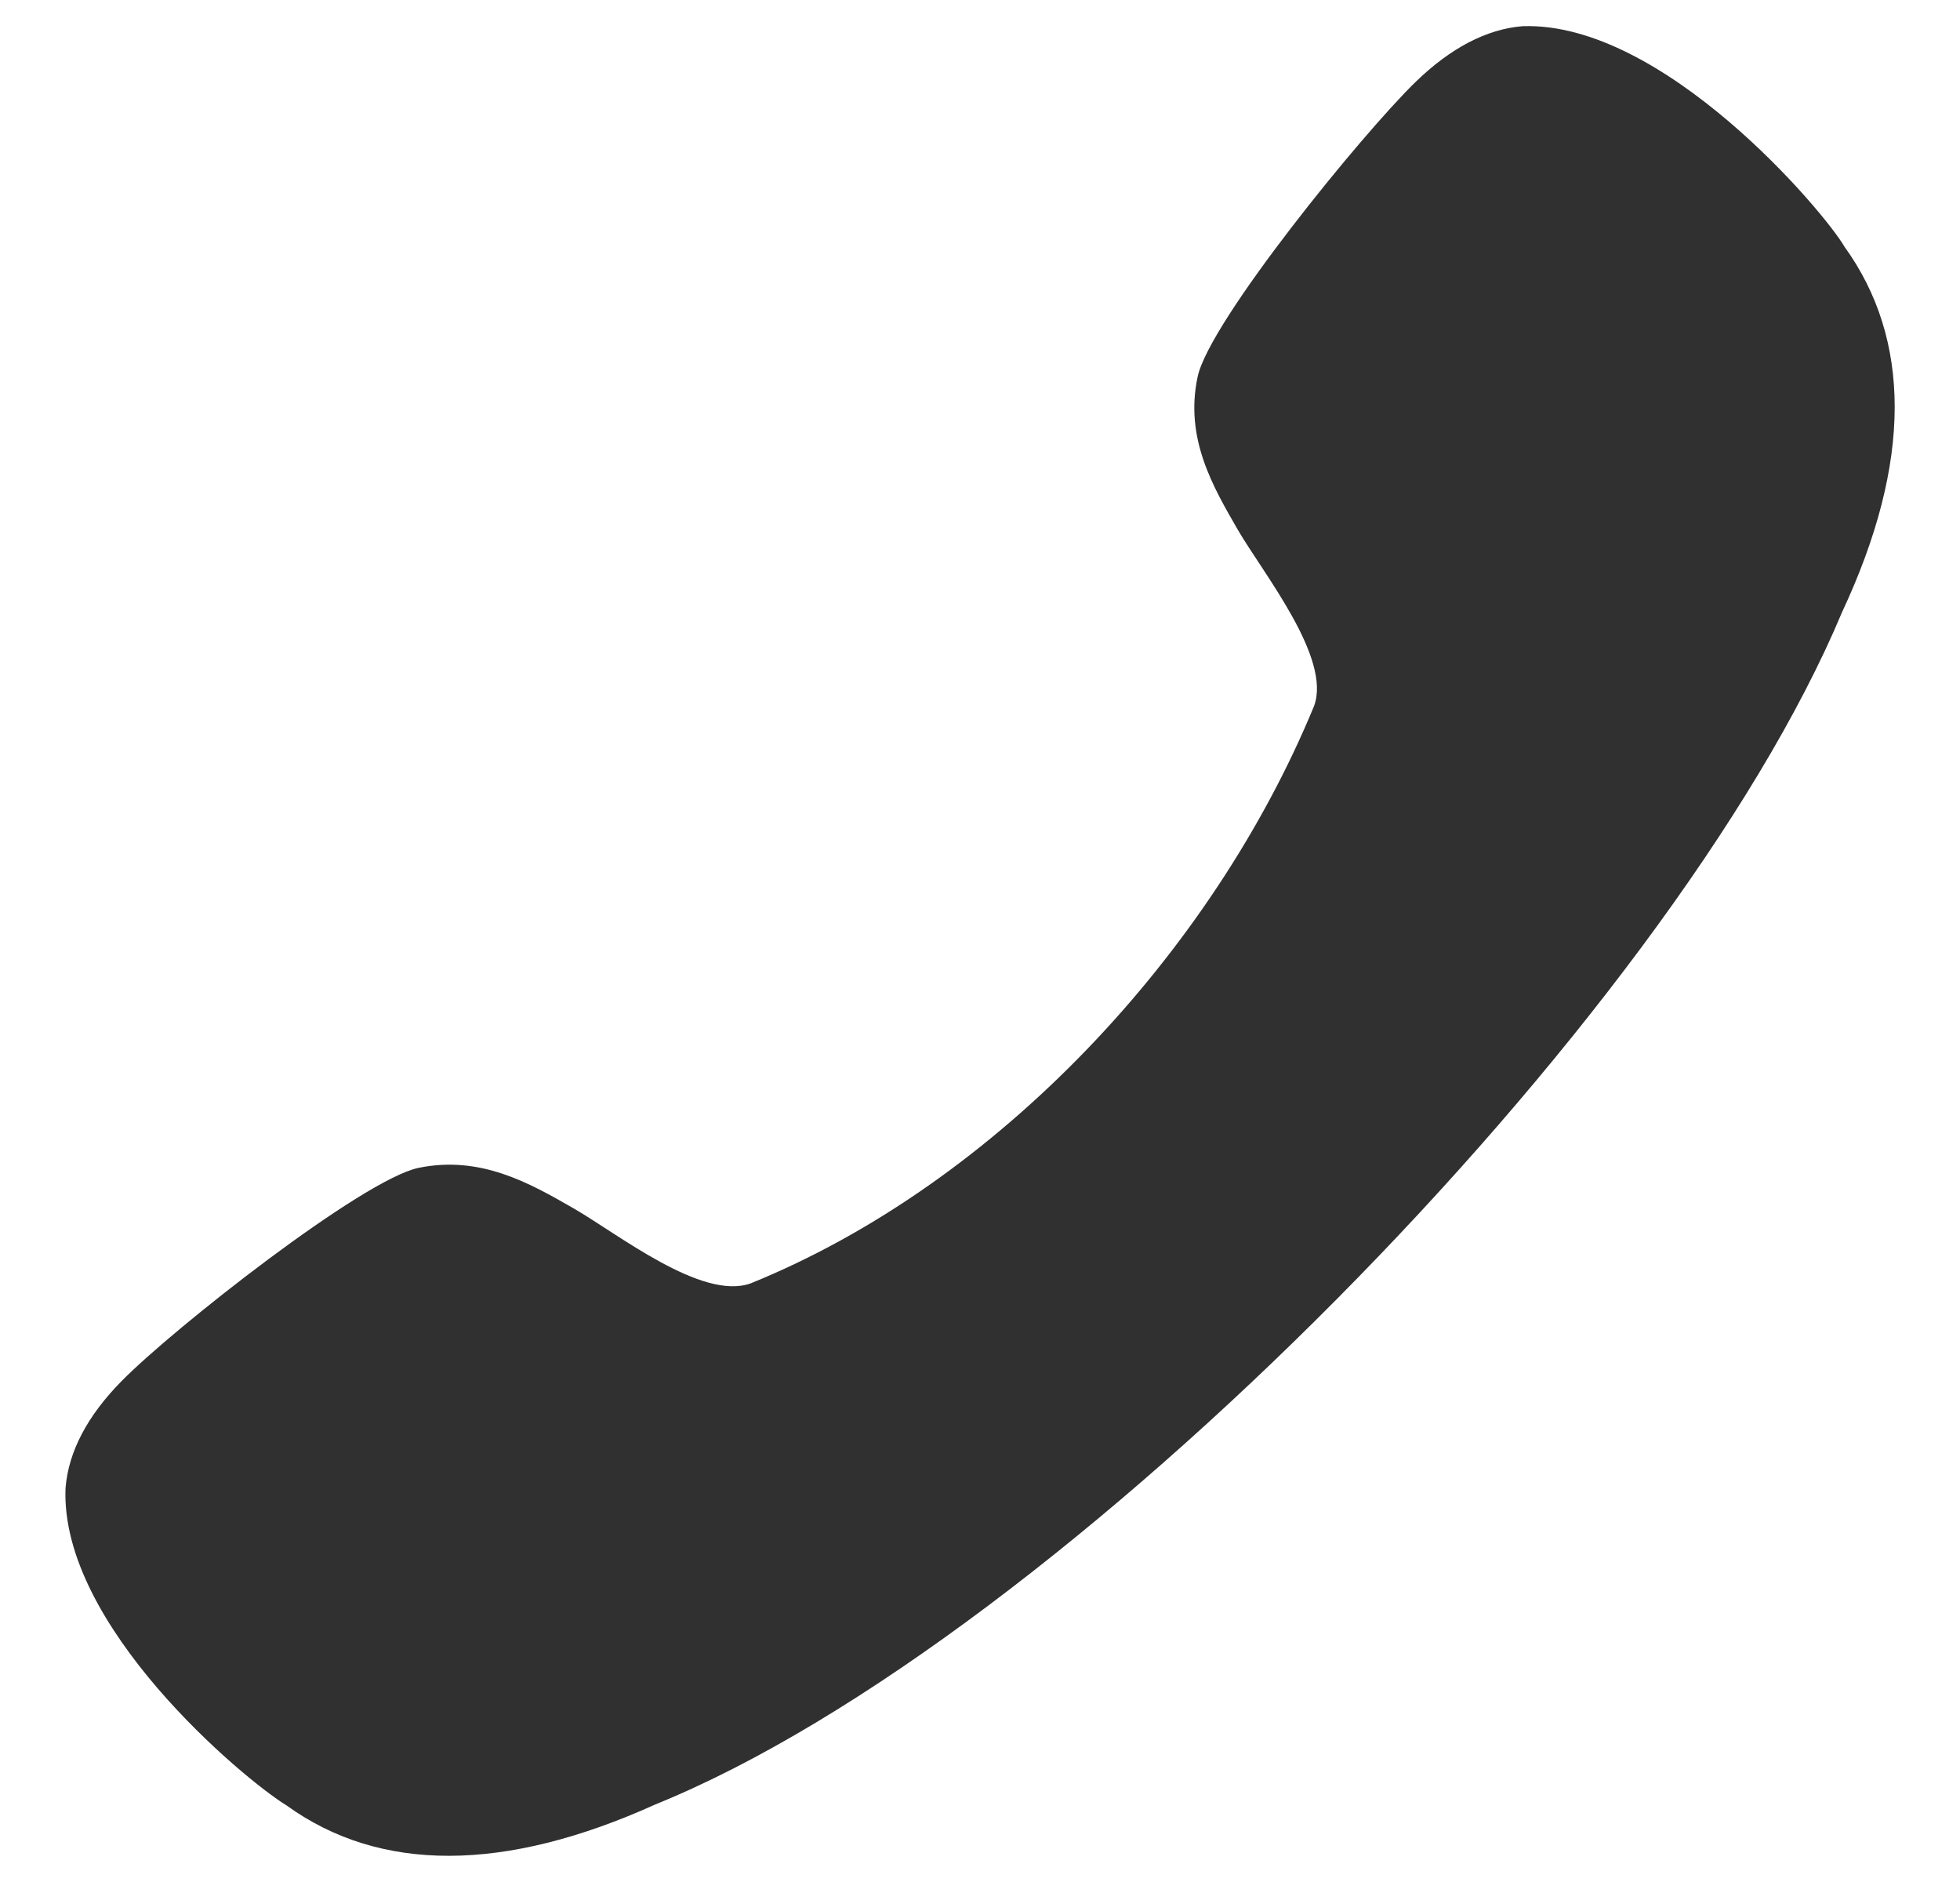 <svg width="25" height="24" viewBox="0 0 25 24" fill="none" xmlns="http://www.w3.org/2000/svg">
<path d="M15.276 4.805C15.108 5.588 15.472 6.208 15.789 6.757C16.117 7.319 16.984 8.388 16.762 9.001C15.47 12.138 12.725 15.088 9.575 16.366C8.949 16.591 7.874 15.728 7.305 15.403C6.754 15.087 6.128 14.731 5.339 14.893C4.629 15.04 2.212 16.94 1.551 17.612C1.115 18.055 0.875 18.508 0.836 18.974C0.761 20.726 3.098 22.682 3.657 23.025C4.849 23.884 6.435 23.88 8.359 23.011C13.525 20.916 21.322 12.994 23.495 7.808C23.943 6.851 24.167 5.976 24.167 5.19C24.167 4.421 23.953 3.736 23.527 3.147C23.271 2.703 21.218 0.27 19.419 0.334C18.961 0.372 18.502 0.612 18.058 1.043C17.381 1.699 15.424 4.101 15.276 4.805Z" fill="#303030"/>
</svg>

